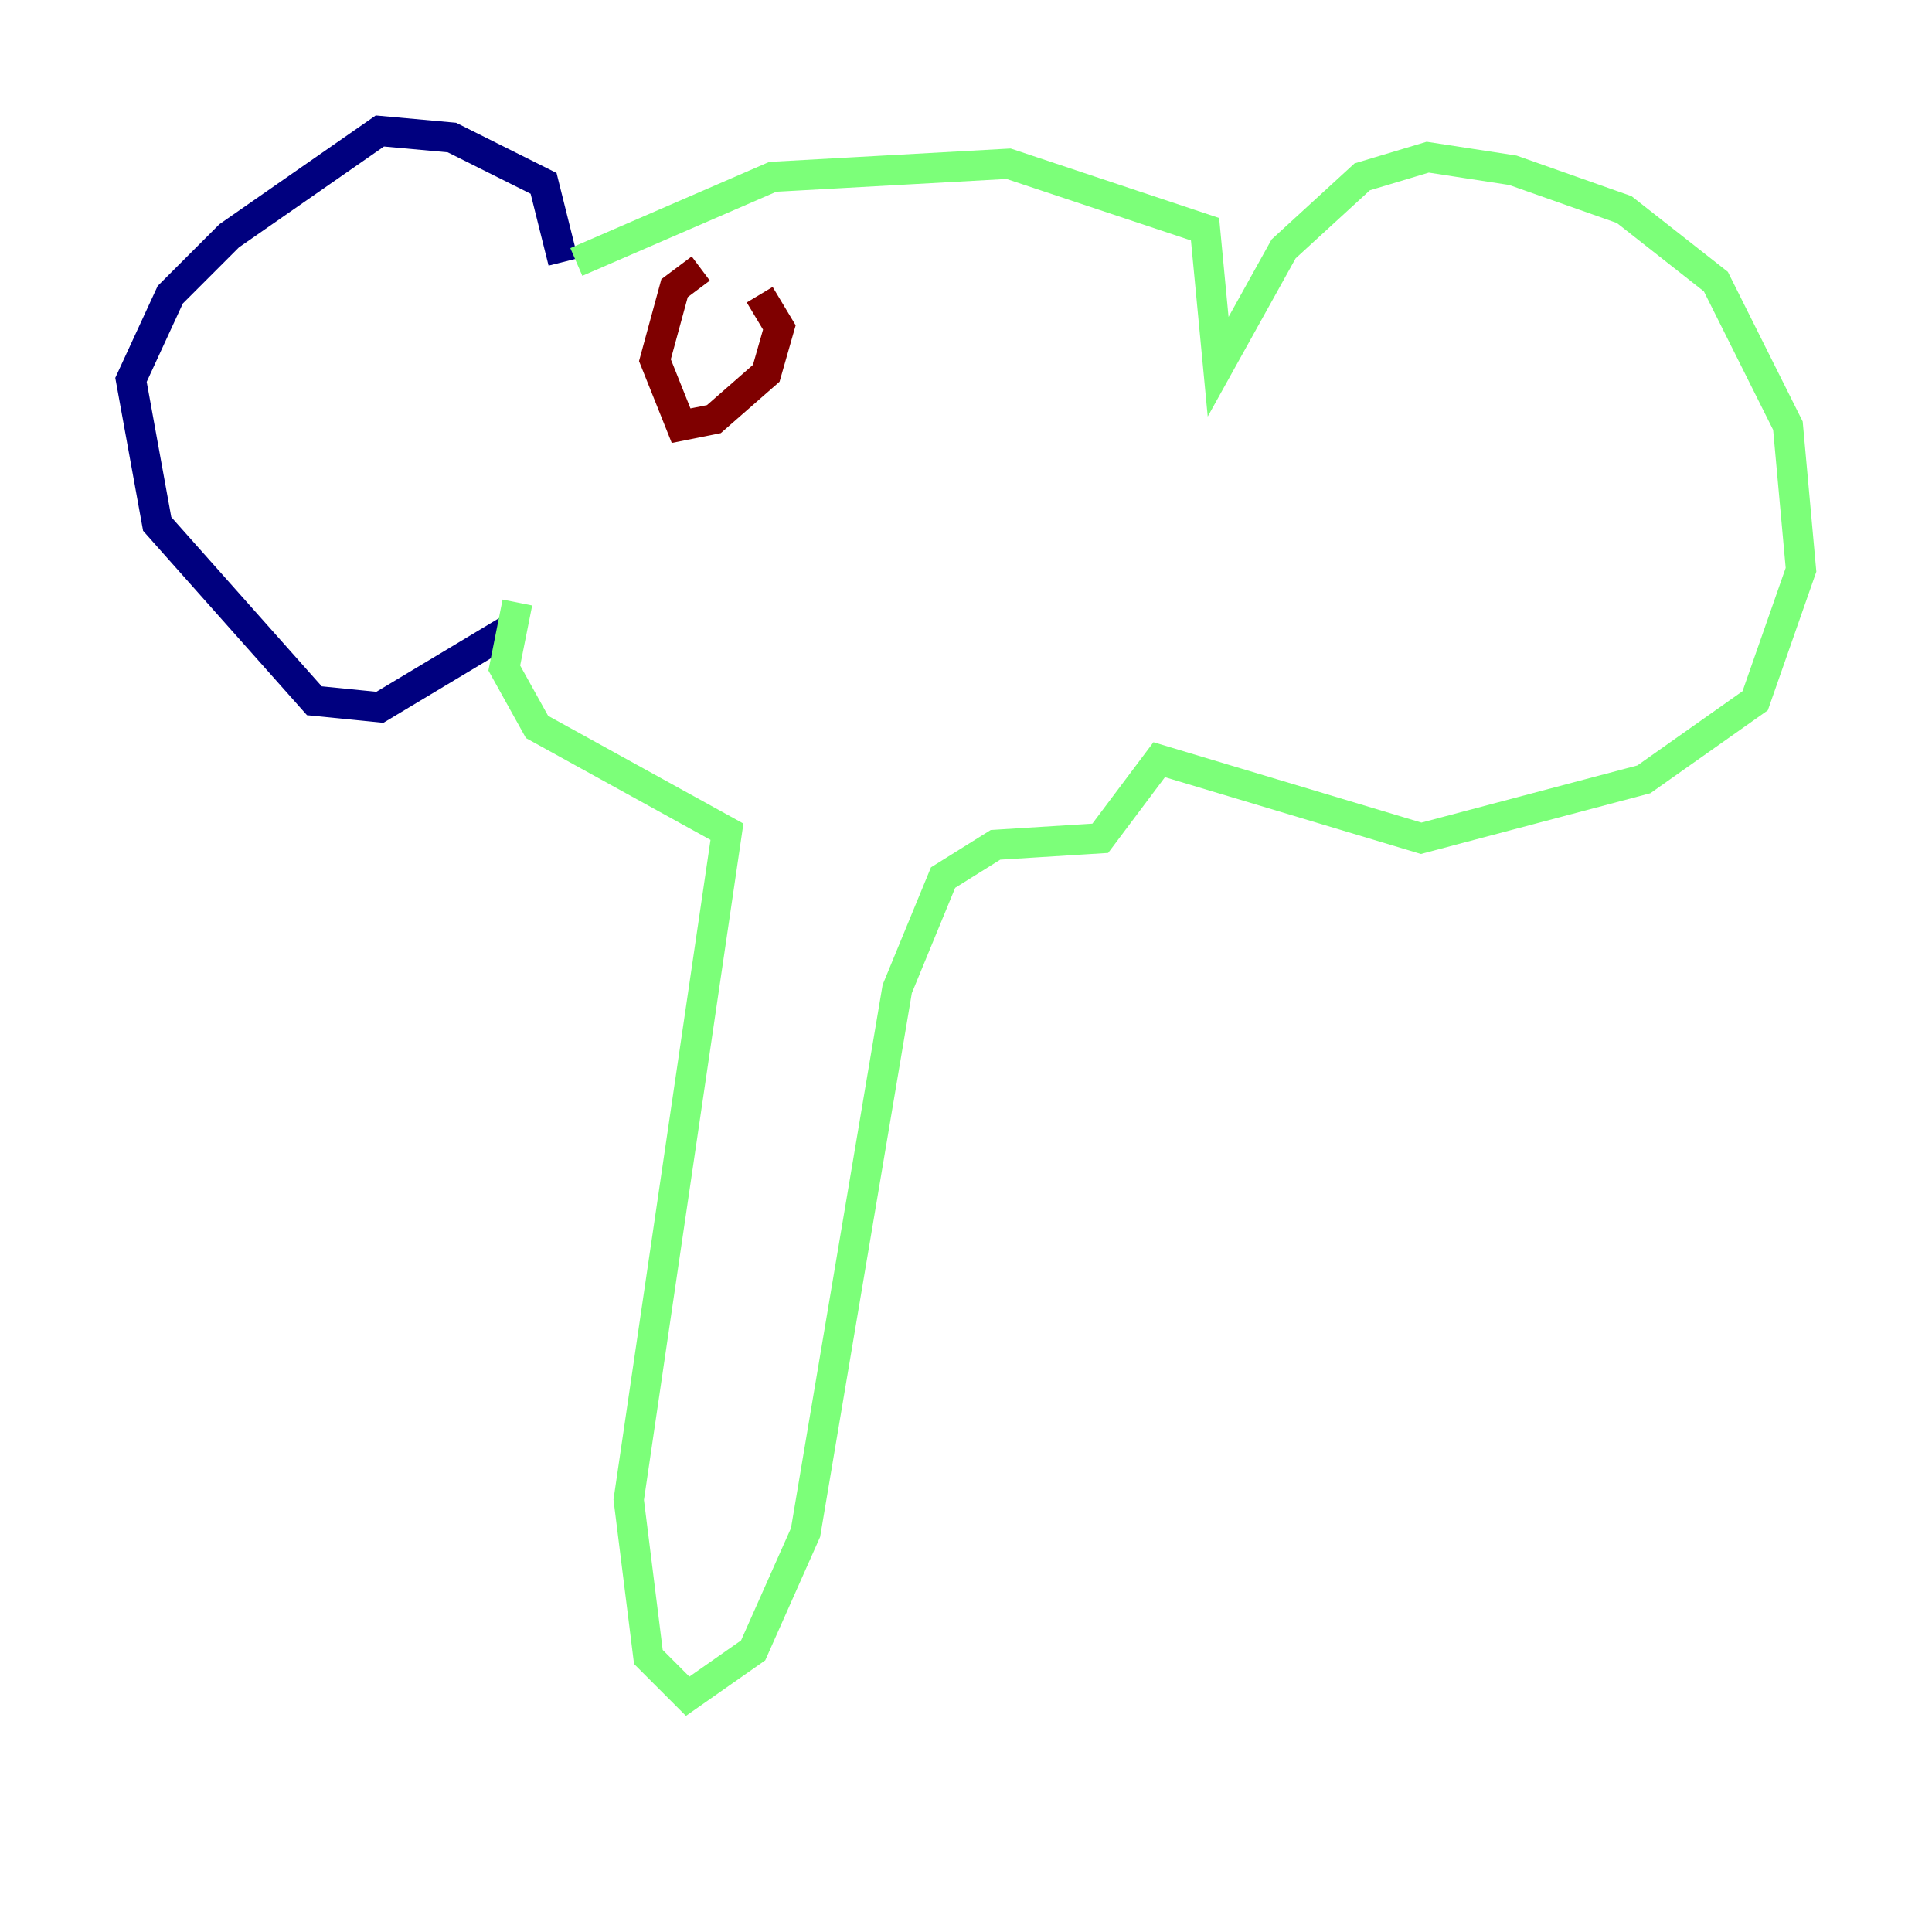 <?xml version="1.0" encoding="utf-8" ?>
<svg baseProfile="tiny" height="128" version="1.2" viewBox="0,0,128,128" width="128" xmlns="http://www.w3.org/2000/svg" xmlns:ev="http://www.w3.org/2001/xml-events" xmlns:xlink="http://www.w3.org/1999/xlink"><defs /><polyline fill="none" points="33.844,41.654 25.166,46.861 20.827,46.427 10.414,34.712 8.678,25.166 11.281,19.525 15.186,15.62 25.166,8.678 29.939,9.112 36.014,12.149 37.315,17.356" stroke="#00007f" stroke-width="2" /><polyline fill="none" points="38.183,17.356 51.2,11.715 66.82,10.848 79.837,15.186 80.705,24.298 85.044,16.488 90.251,11.715 94.59,10.414 100.231,11.281 107.607,13.885 113.681,18.658 118.454,28.203 119.322,37.749 116.285,46.427 108.909,51.634 94.156,55.539 76.8,50.332 72.895,55.539 65.953,55.973 62.481,58.142 59.444,65.519 53.37,101.532 49.898,109.342 45.559,112.38 42.956,109.776 41.654,99.363 48.163,55.105 35.58,48.163 33.41,44.258 34.278,39.919" stroke="#7cff79" stroke-width="2" /><polyline fill="none" points="46.427,17.79 44.691,19.091 43.39,23.864 45.125,28.203 47.295,27.77 50.766,24.732 51.634,21.695 50.332,19.525" stroke="#7f0000" stroke-width="2" /></svg>